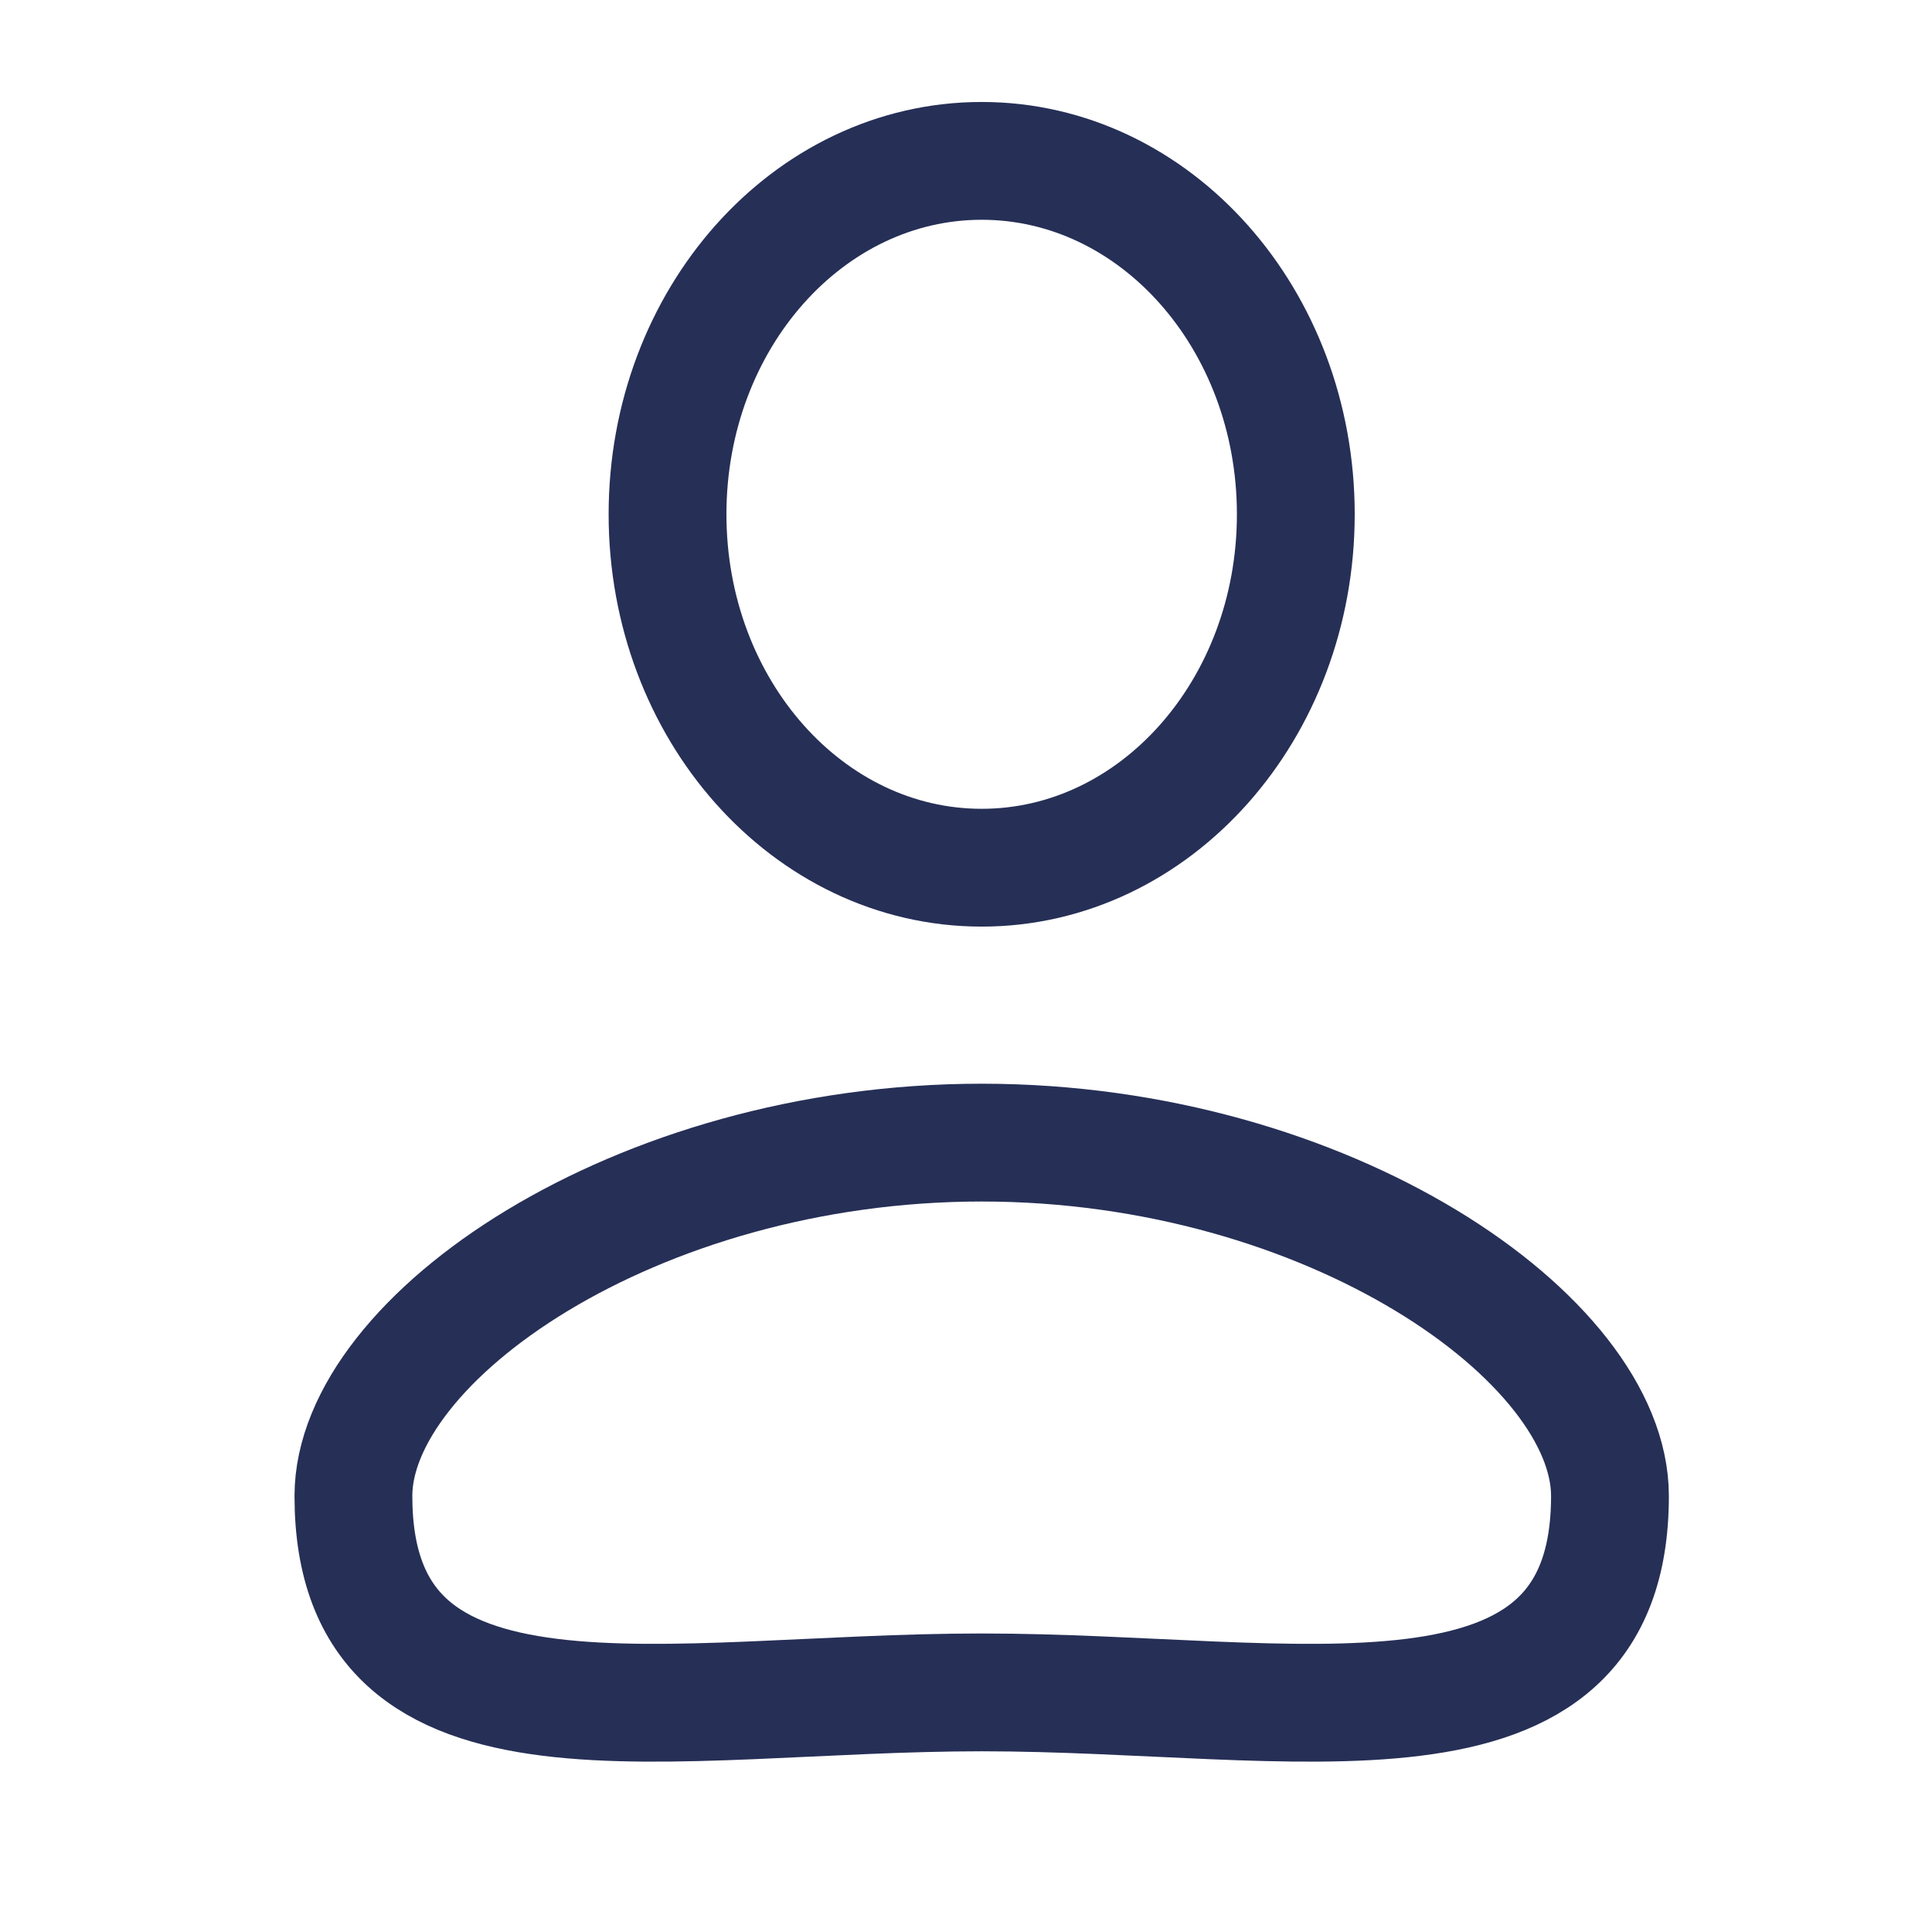 <svg width="41" height="41" viewBox="0 0 41 41" fill="none" xmlns="http://www.w3.org/2000/svg">
<path d="M20.833 18.414C24.515 18.414 27.499 15.056 27.499 10.914C27.499 6.772 24.515 3.414 20.833 3.414C17.151 3.414 14.166 6.772 14.166 10.914C14.166 15.056 17.151 18.414 20.833 18.414Z" stroke="#262F56" stroke-width="2.5"/>
<path d="M34.166 31.748C34.166 37.581 27.5 35.915 20.833 35.915C14.166 35.915 7.5 37.581 7.5 31.748C7.5 28.415 13.469 24.248 20.833 24.248C28.197 24.248 34.166 28.415 34.166 31.748Z" stroke="#262F56" stroke-width="2.5"/>
</svg>
